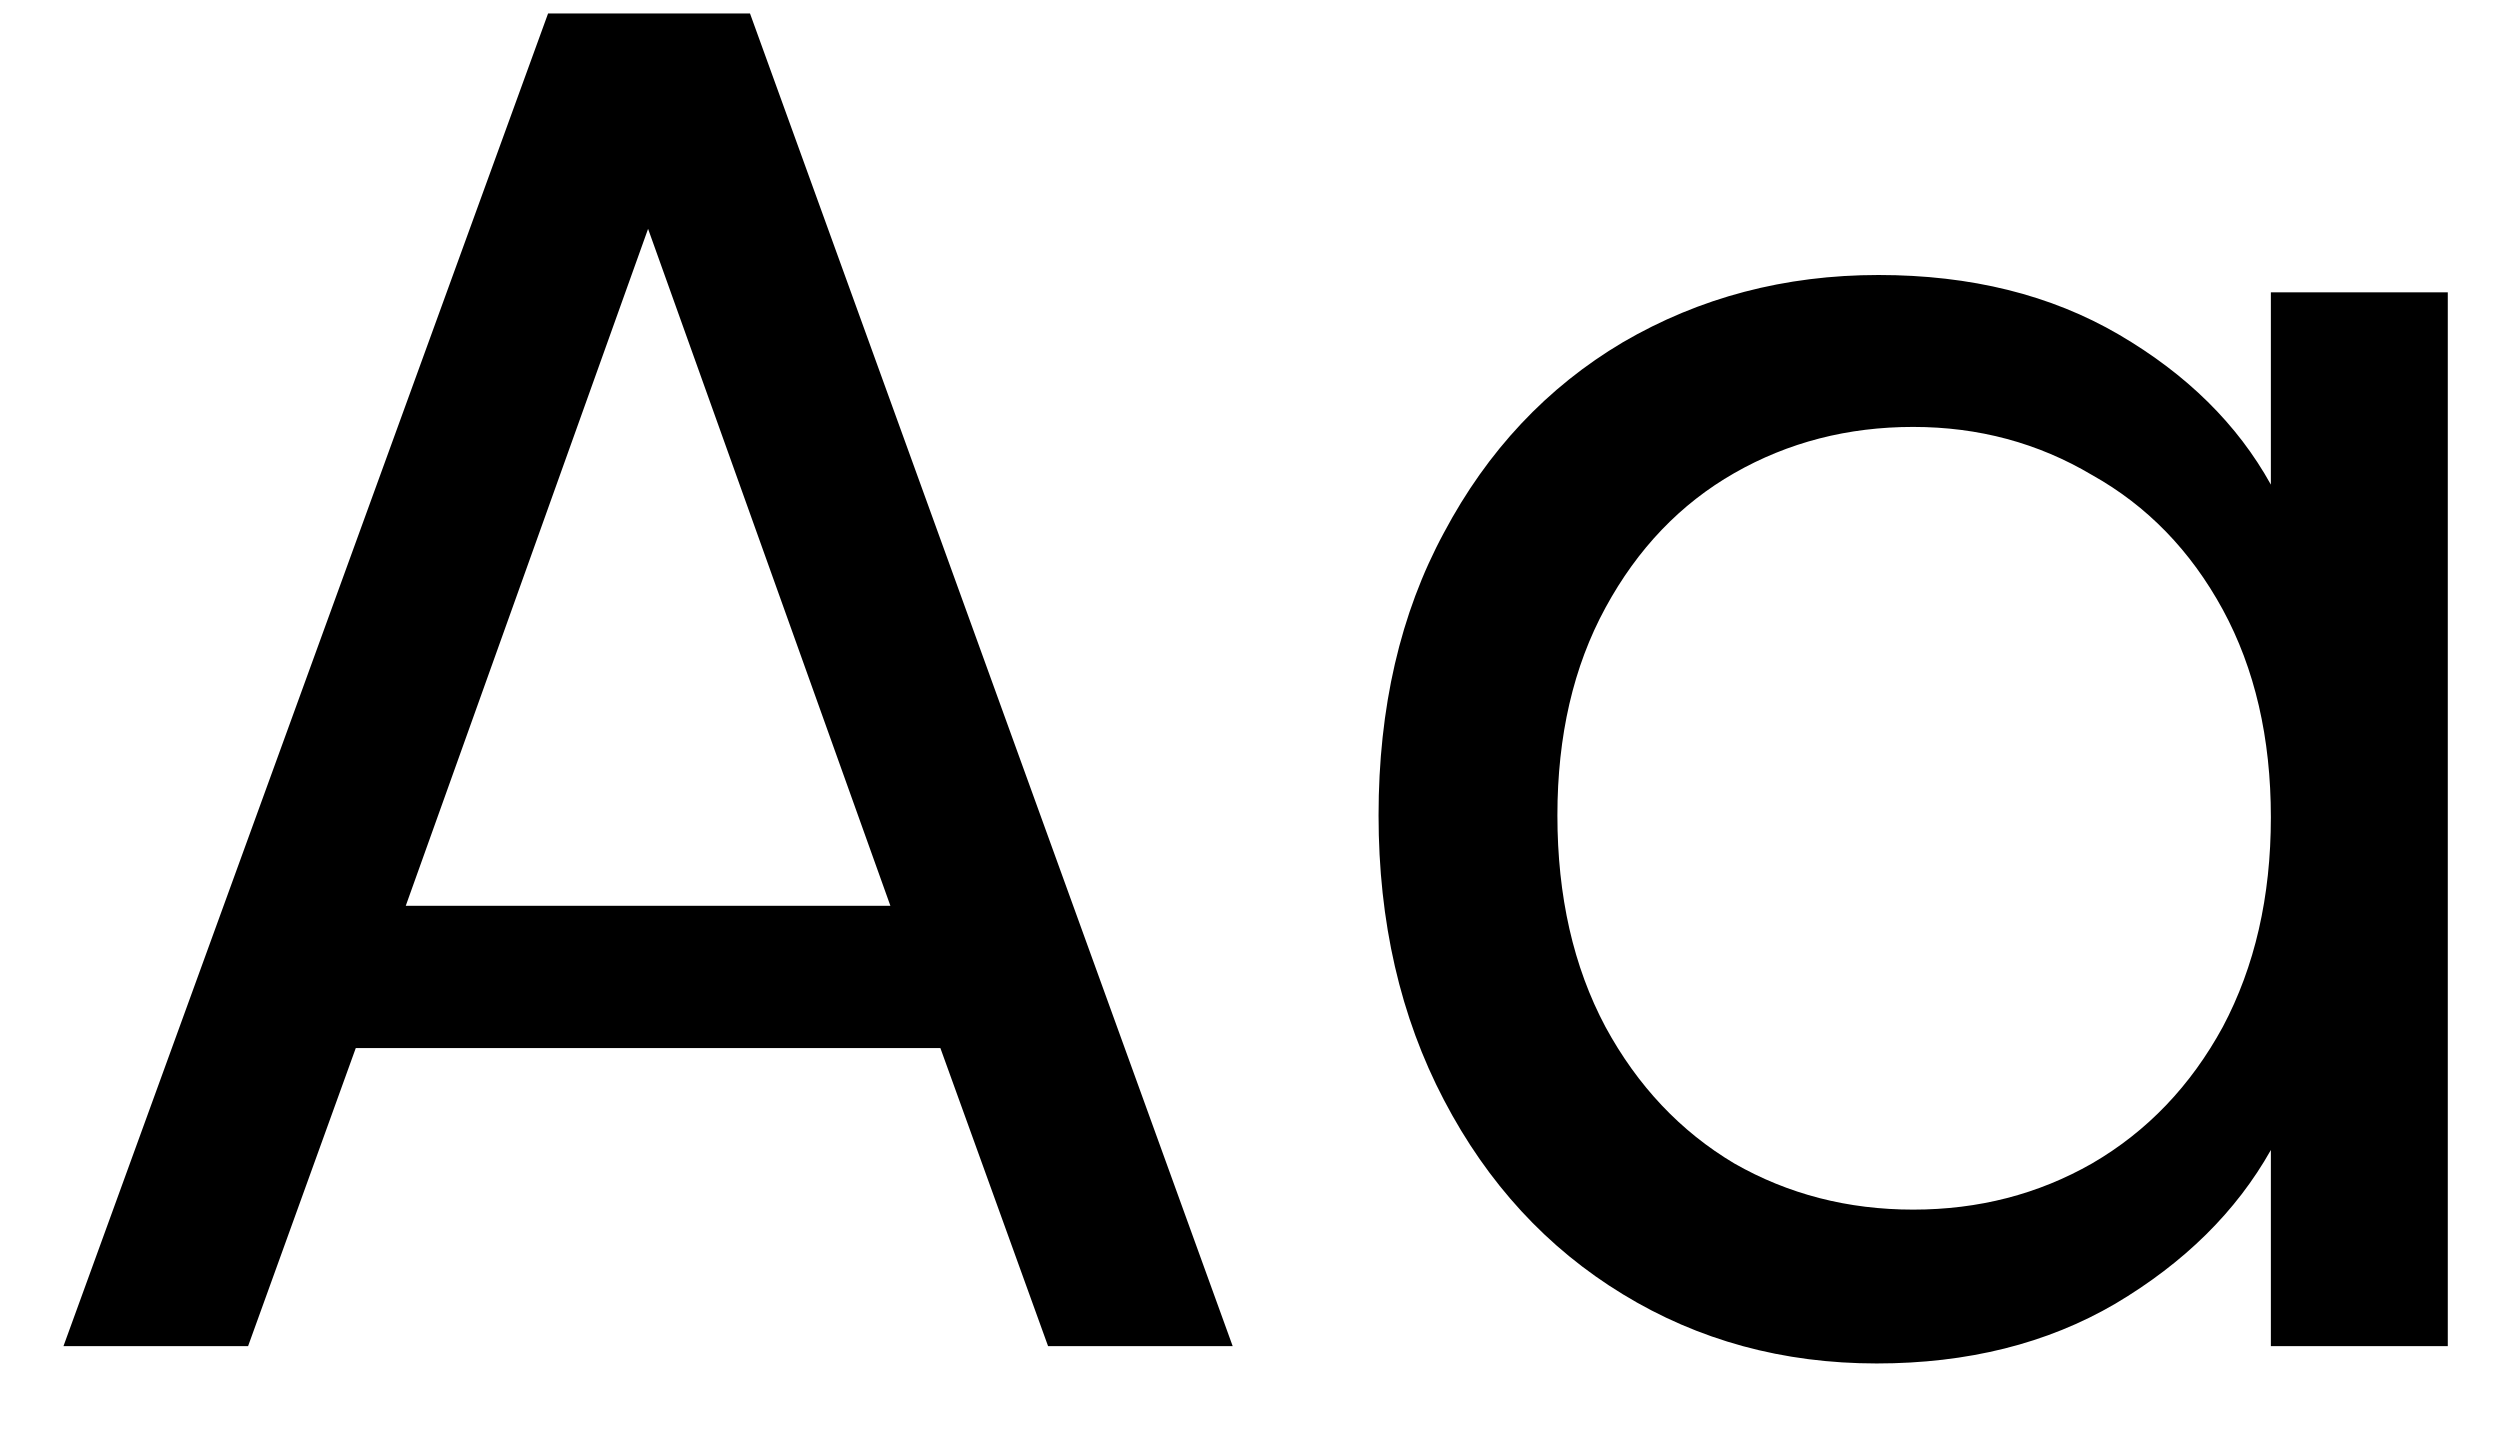<svg width="26" height="15" viewBox="0 0 26 15" fill="none" xmlns="http://www.w3.org/2000/svg">
<path d="M9.78 10.9H3.7L2.58 14H0.66L5.7 0.14H7.8L12.82 14H10.9L9.78 10.9ZM9.26 9.42L6.74 2.38L4.22 9.42H9.26ZM14.337 8.48C14.337 7.36 14.563 6.38 15.017 5.54C15.47 4.687 16.09 4.027 16.877 3.56C17.677 3.093 18.563 2.86 19.537 2.86C20.497 2.86 21.33 3.067 22.037 3.48C22.743 3.893 23.27 4.413 23.617 5.04V3.04H25.457V14H23.617V11.96C23.257 12.6 22.717 13.133 21.997 13.56C21.29 13.973 20.463 14.18 19.517 14.18C18.543 14.18 17.663 13.94 16.877 13.46C16.09 12.98 15.47 12.307 15.017 11.44C14.563 10.573 14.337 9.587 14.337 8.48ZM23.617 8.5C23.617 7.673 23.45 6.953 23.117 6.34C22.783 5.727 22.33 5.26 21.757 4.94C21.197 4.607 20.577 4.44 19.897 4.44C19.217 4.44 18.597 4.6 18.037 4.92C17.477 5.24 17.03 5.707 16.697 6.32C16.363 6.933 16.197 7.653 16.197 8.48C16.197 9.32 16.363 10.053 16.697 10.68C17.03 11.293 17.477 11.767 18.037 12.1C18.597 12.42 19.217 12.58 19.897 12.58C20.577 12.58 21.197 12.42 21.757 12.1C22.33 11.767 22.783 11.293 23.117 10.68C23.45 10.053 23.617 9.327 23.617 8.5Z" fill="black"/>
</svg>
